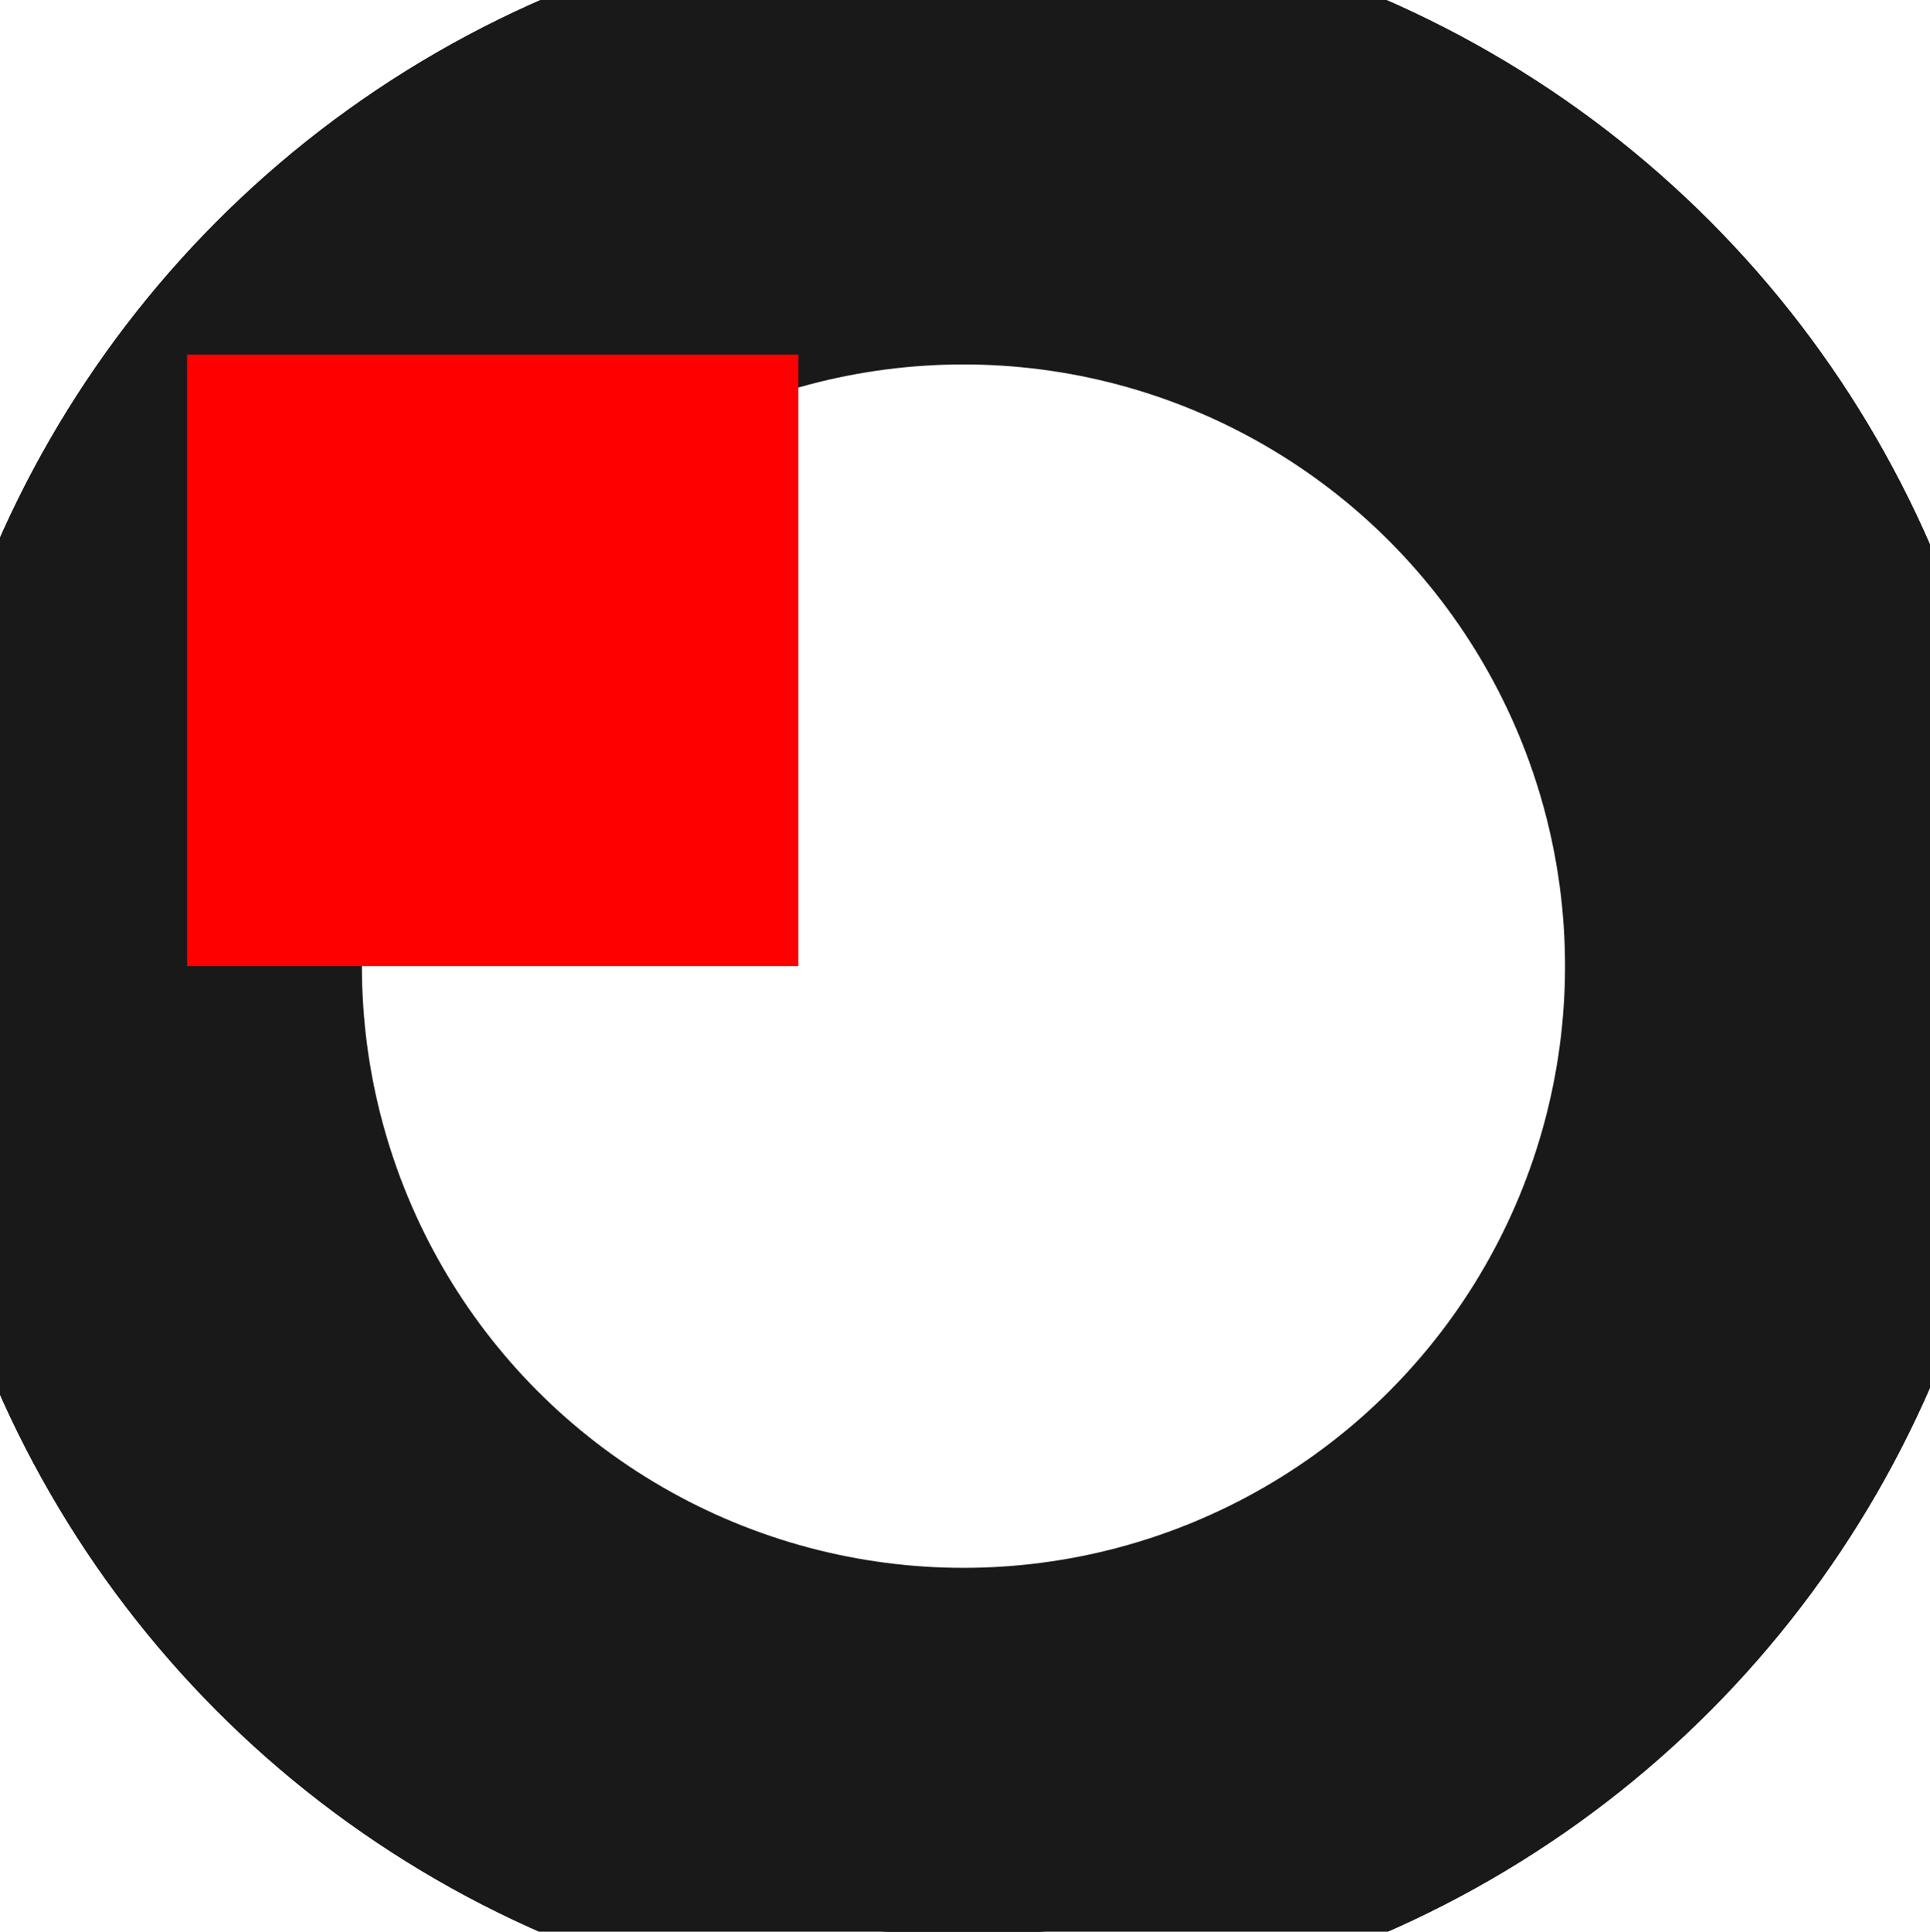 <?xml version="1.0"?>
<!DOCTYPE svg PUBLIC "-//W3C//DTD SVG 1.1//EN" "http://www.w3.org/Graphics/SVG/1.1/DTD/svg11.dtd">
<svg width="3.157mm" height="3.159mm" viewBox="0 0 3.157 3.159" xmlns="http://www.w3.org/2000/svg" version="1.1">
<g id="Shape2DView" transform="translate(0.306,1.58) scale(1,-1)">
<circle cx="1.27" cy="0.0" r="1.55" stroke="#191919" stroke-width="0.35 px" style="stroke-width:0.35;stroke-miterlimit:4;stroke-dasharray:none;fill:none"/>
<circle cx="1.27" cy="0.0" r="1.409" stroke="#191919" stroke-width="0.35 px" style="stroke-width:0.35;stroke-miterlimit:4;stroke-dasharray:none;fill:none"/>
<circle cx="1.27" cy="0.0" r="1.409" stroke="#191919" stroke-width="0.35 px" style="stroke-width:0.35;stroke-miterlimit:4;stroke-dasharray:none;fill:none"/>
<circle cx="1.27" cy="0.0" r="1.159" stroke="#191919" stroke-width="0.35 px" style="stroke-width:0.35;stroke-miterlimit:4;stroke-dasharray:none;fill:none"/>
<path id="Shape2DView_nwe0004"  d="M 2.82 0.0 L 2.679 0.0 " stroke="#191919" stroke-width="0.35 px" style="stroke-width:0.35;stroke-miterlimit:4;stroke-dasharray:none;fill:none;fill-opacity:1;fill-rule: evenodd"/>
<path id="Shape2DView_nwe0005"  d="M 2.679 0.0 L 2.678 0.0 L 2.673 0.0 L 2.665 0.0 L 2.654 0.0 L 2.641 0.0 L 2.625 0.0 L 2.606 0.0 L 2.585 0.0 L 2.562 0.0 L 2.538 0.0 L 2.512 0.0 L 2.485 0.0 L 2.457 0.0 L 2.429 0.0 " stroke="#191919" stroke-width="0.35 px" style="stroke-width:0.35;stroke-miterlimit:4;stroke-dasharray:none;fill:none;fill-opacity:1;fill-rule: evenodd"/>
<title>b'Shape2DView'</title>
</g>
<g id="Rectangle" transform="translate(0.306,1.58) scale(1,-1)">
<rect fill="#ff0000" id="origin" width="1" height="1" x="0" y="0" />
<title>b'Rectangle'</title>
</g>
</svg>